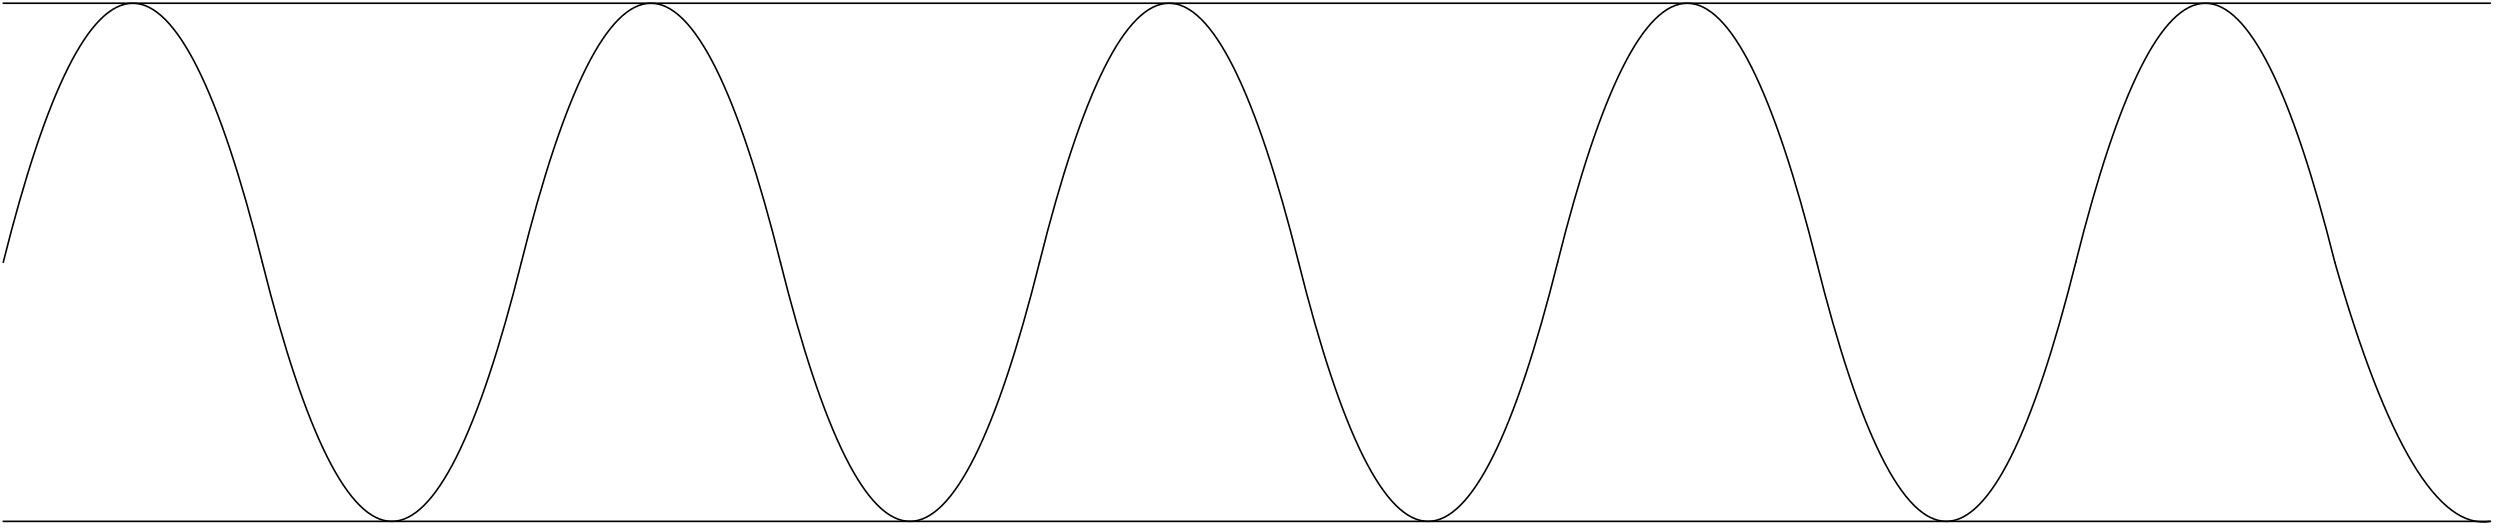 <?xml version="1.0" encoding="UTF-8"?><!DOCTYPE svg PUBLIC "-//W3C//DTD SVG 1.1//EN" "http://www.w3.org/Graphics/SVG/1.1/DTD/svg11.dtd"><svg xmlns="http://www.w3.org/2000/svg" xmlns:xlink="http://www.w3.org/1999/xlink" version="1.1" width="386px" height="82px" viewBox="-0.5 -0.5 386 82"><defs/><g><g id="cell-R6aXvTXmt_5ZTIeTcoUG-52" layer="Symbol"><path d="M 360 40 Q 372 82 384 80" fill="none" stroke="rgb(0, 0, 0)" stroke-miterlimit="10" pointer-events="stroke" stroke-width="0.25" stroke-linecap="round" stroke-linejoin="round"/></g><g id="cell-R6aXvTXmt_5ZTIeTcoUG-51" layer="Symbol"><path d="M 320 40 Q 340 -40 360 40" fill="none" stroke="rgb(0, 0, 0)" stroke-miterlimit="10" pointer-events="stroke" stroke-width="0.25" stroke-linecap="round" stroke-linejoin="round"/></g><g id="cell-R6aXvTXmt_5ZTIeTcoUG-50" layer="Symbol"><path d="M 280 40 Q 300 120 320 40" fill="none" stroke="rgb(0, 0, 0)" stroke-miterlimit="10" pointer-events="stroke" stroke-width="0.25" stroke-linecap="round" stroke-linejoin="round"/></g><g id="cell-R6aXvTXmt_5ZTIeTcoUG-49" layer="Symbol"><path d="M 240 40 Q 260 -40 280 40" fill="none" stroke="rgb(0, 0, 0)" stroke-miterlimit="10" pointer-events="stroke" stroke-width="0.25" stroke-linecap="round" stroke-linejoin="round"/></g><g id="cell-R6aXvTXmt_5ZTIeTcoUG-48" layer="Symbol"><path d="M 200 40 Q 220 120 240 40" fill="none" stroke="rgb(0, 0, 0)" stroke-miterlimit="10" pointer-events="stroke" stroke-width="0.25" stroke-linecap="round" stroke-linejoin="round"/></g><g id="cell-R6aXvTXmt_5ZTIeTcoUG-47" layer="Symbol"><path d="M 160 40 Q 180 -40 200 40" fill="none" stroke="rgb(0, 0, 0)" stroke-miterlimit="10" pointer-events="stroke" stroke-width="0.25" stroke-linecap="round" stroke-linejoin="round"/></g><g id="cell-R6aXvTXmt_5ZTIeTcoUG-46" layer="Symbol"><path d="M 120 40 Q 140 120 160 40" fill="none" stroke="rgb(0, 0, 0)" stroke-miterlimit="10" pointer-events="stroke" stroke-width="0.25" stroke-linecap="round" stroke-linejoin="round"/></g><g id="cell-R6aXvTXmt_5ZTIeTcoUG-45" layer="Symbol"><path d="M 80 40 Q 100 -40 120 40" fill="none" stroke="rgb(0, 0, 0)" stroke-miterlimit="10" pointer-events="stroke" stroke-width="0.25" stroke-linecap="round" stroke-linejoin="round"/></g><g id="cell-R6aXvTXmt_5ZTIeTcoUG-37" layer="Symbol"><path d="M 40 40 Q 60 120 80 40" fill="none" stroke="rgb(0, 0, 0)" stroke-miterlimit="10" pointer-events="stroke" stroke-width="0.25" stroke-linecap="round" stroke-linejoin="round"/></g><g id="cell-R6aXvTXmt_5ZTIeTcoUG-36" layer="Symbol"><path d="M 0 40 Q 20 -40 40 40" fill="none" stroke="rgb(0, 0, 0)" stroke-miterlimit="10" pointer-events="stroke" stroke-width="0.25" stroke-linecap="round" stroke-linejoin="round"/></g><g id="cell-R6aXvTXmt_5ZTIeTcoUG-35" layer="Symbol"><path d="M 0 80 L 384 80" fill="none" stroke="rgb(0, 0, 0)" stroke-miterlimit="10" pointer-events="stroke" stroke-width="0.25" stroke-linecap="round" stroke-linejoin="round"/></g><g id="cell-R6aXvTXmt_5ZTIeTcoUG-34" layer="Symbol"><path d="M 0 0 L 384 0" fill="none" stroke="rgb(0, 0, 0)" stroke-miterlimit="10" pointer-events="stroke" stroke-width="0.25" stroke-linecap="round" stroke-linejoin="round"/></g></g></svg>